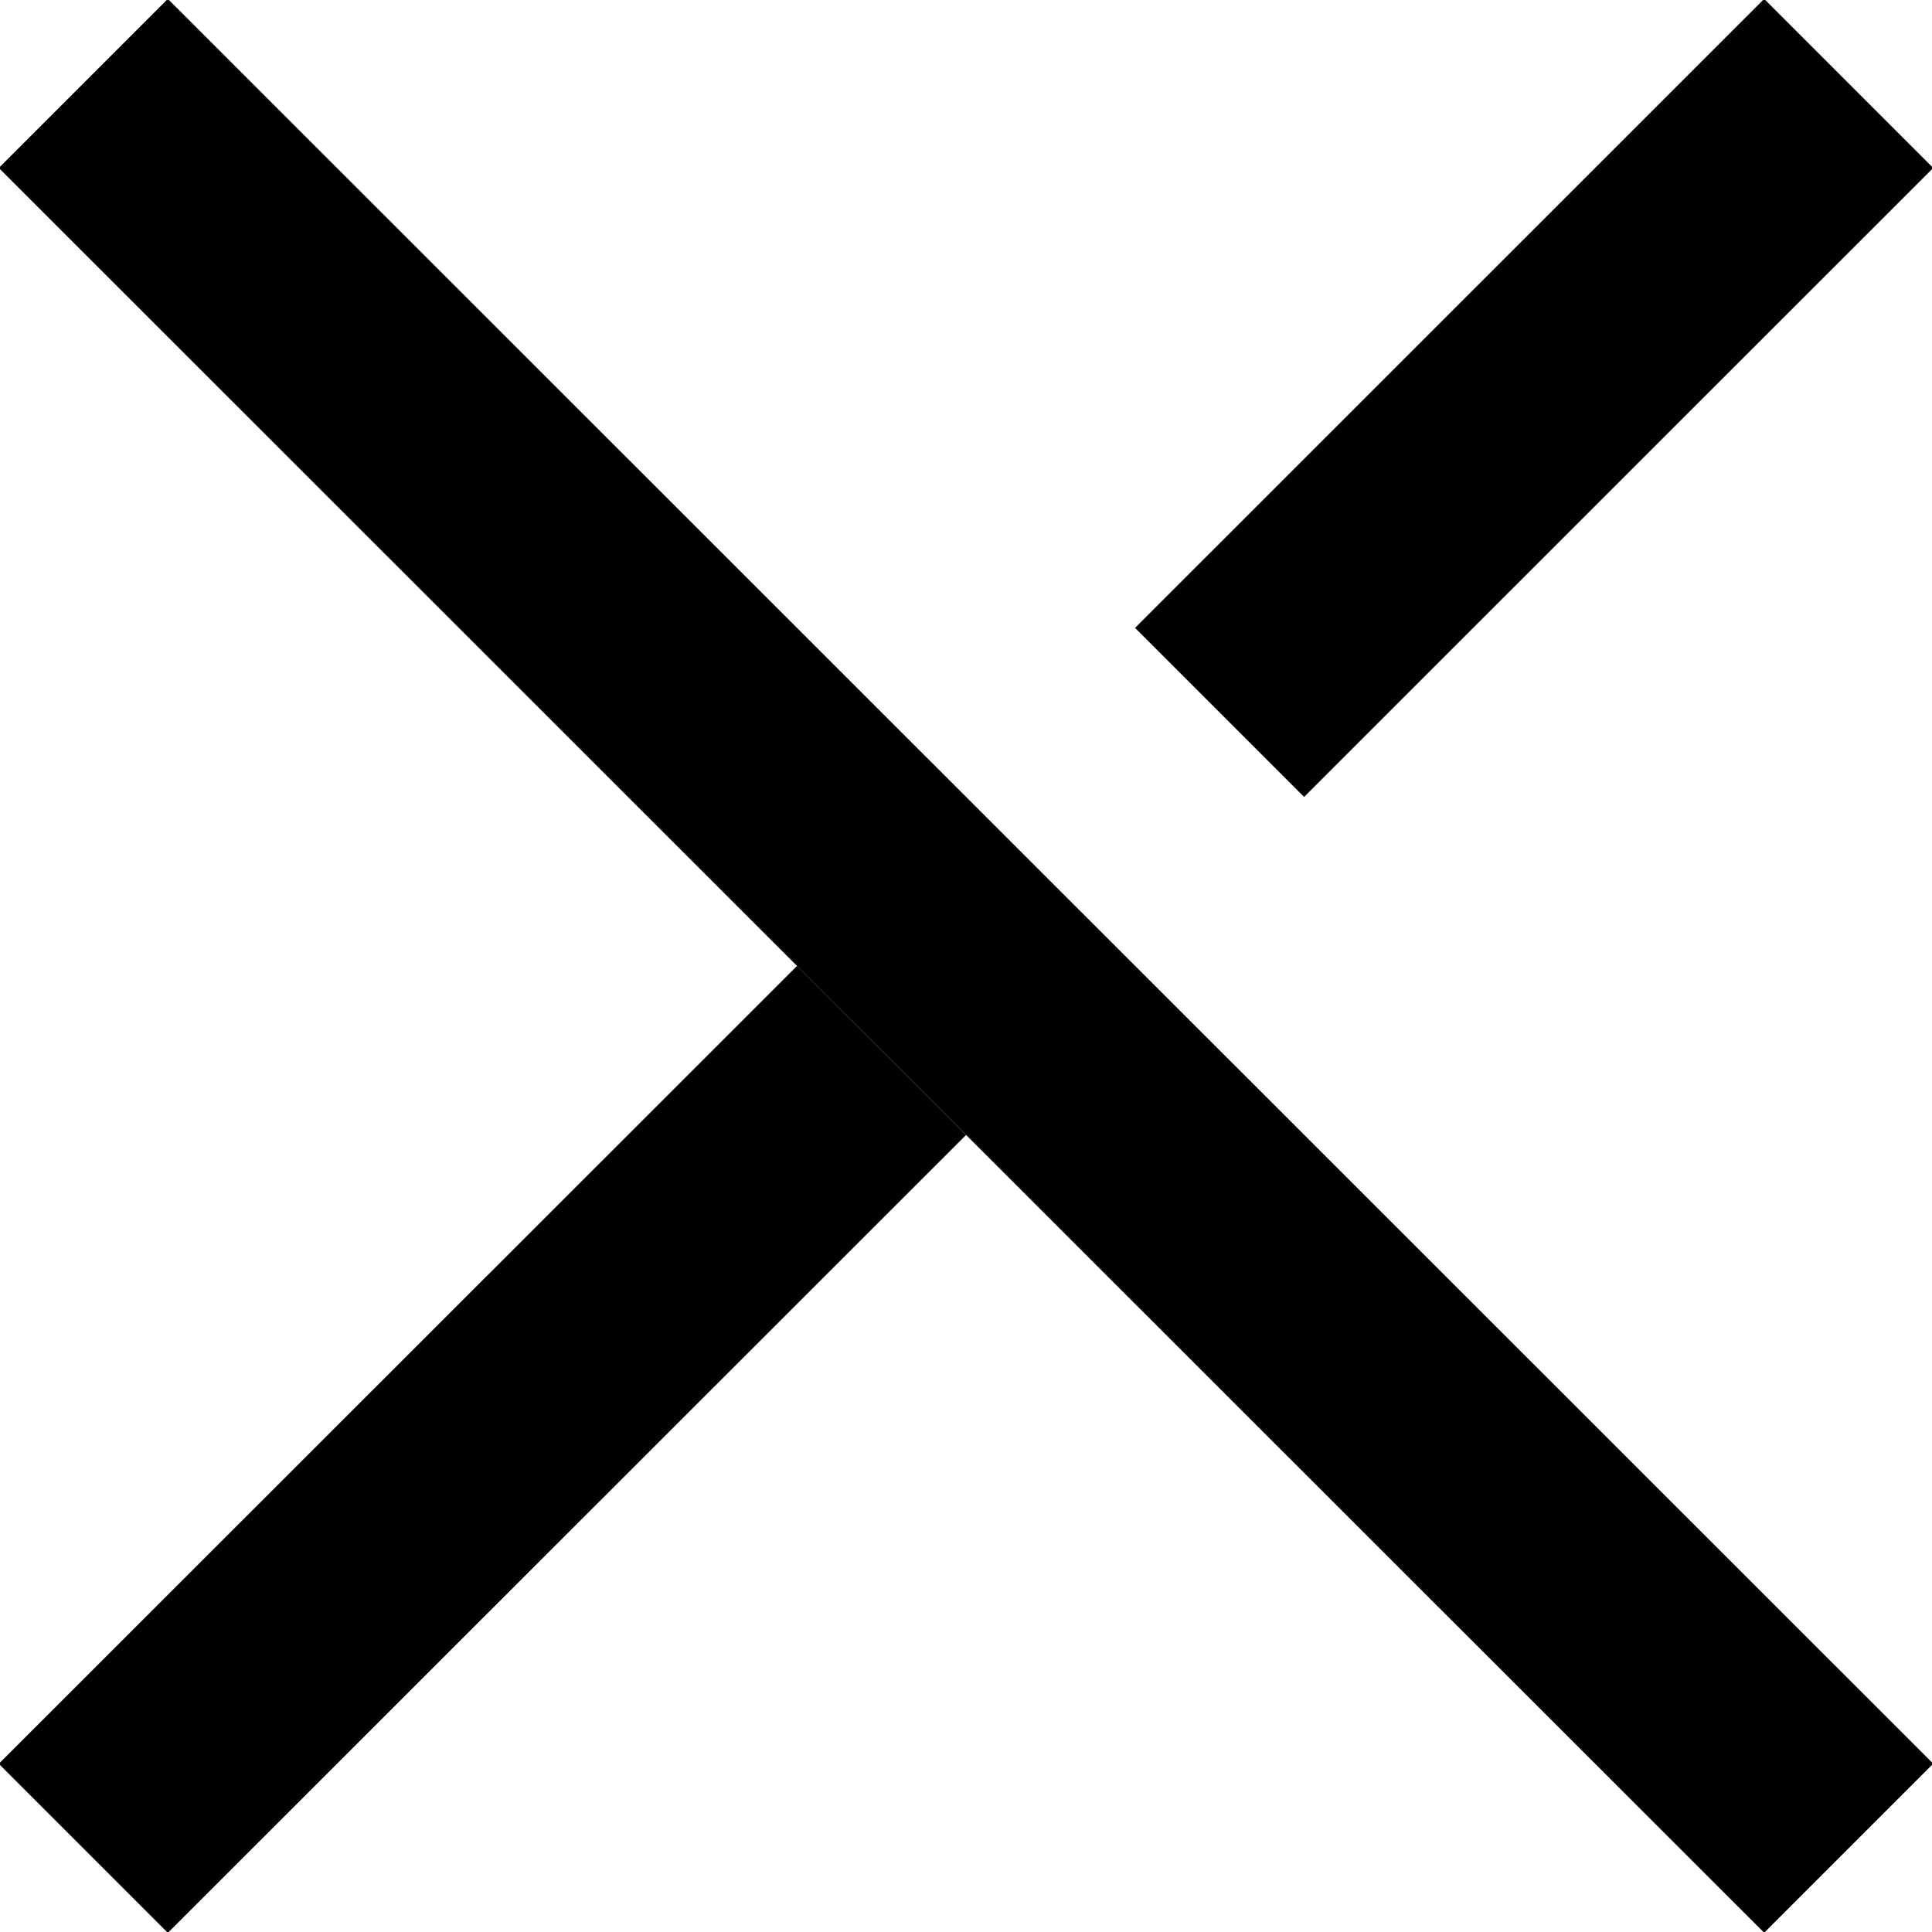 <svg xmlns="http://www.w3.org/2000/svg" width="16" height="16" viewBox="0 0 16 16">
<defs>
    <style>
      .cls-1 {
        fill-rule: evenodd;
      }
    </style>
  </defs>
  <path id="close" class="cls-1" d="M1710.39,54.991l14.62,14.615-1.4,1.4-14.62-14.615ZM1715.6,63l1.4,1.4-6.61,6.607-1.4-1.4Zm8.01-8.009,1.4,1.4L1719.8,61.6l-1.4-1.4Z" transform="translate(-1709 -55)"/>
</svg>
